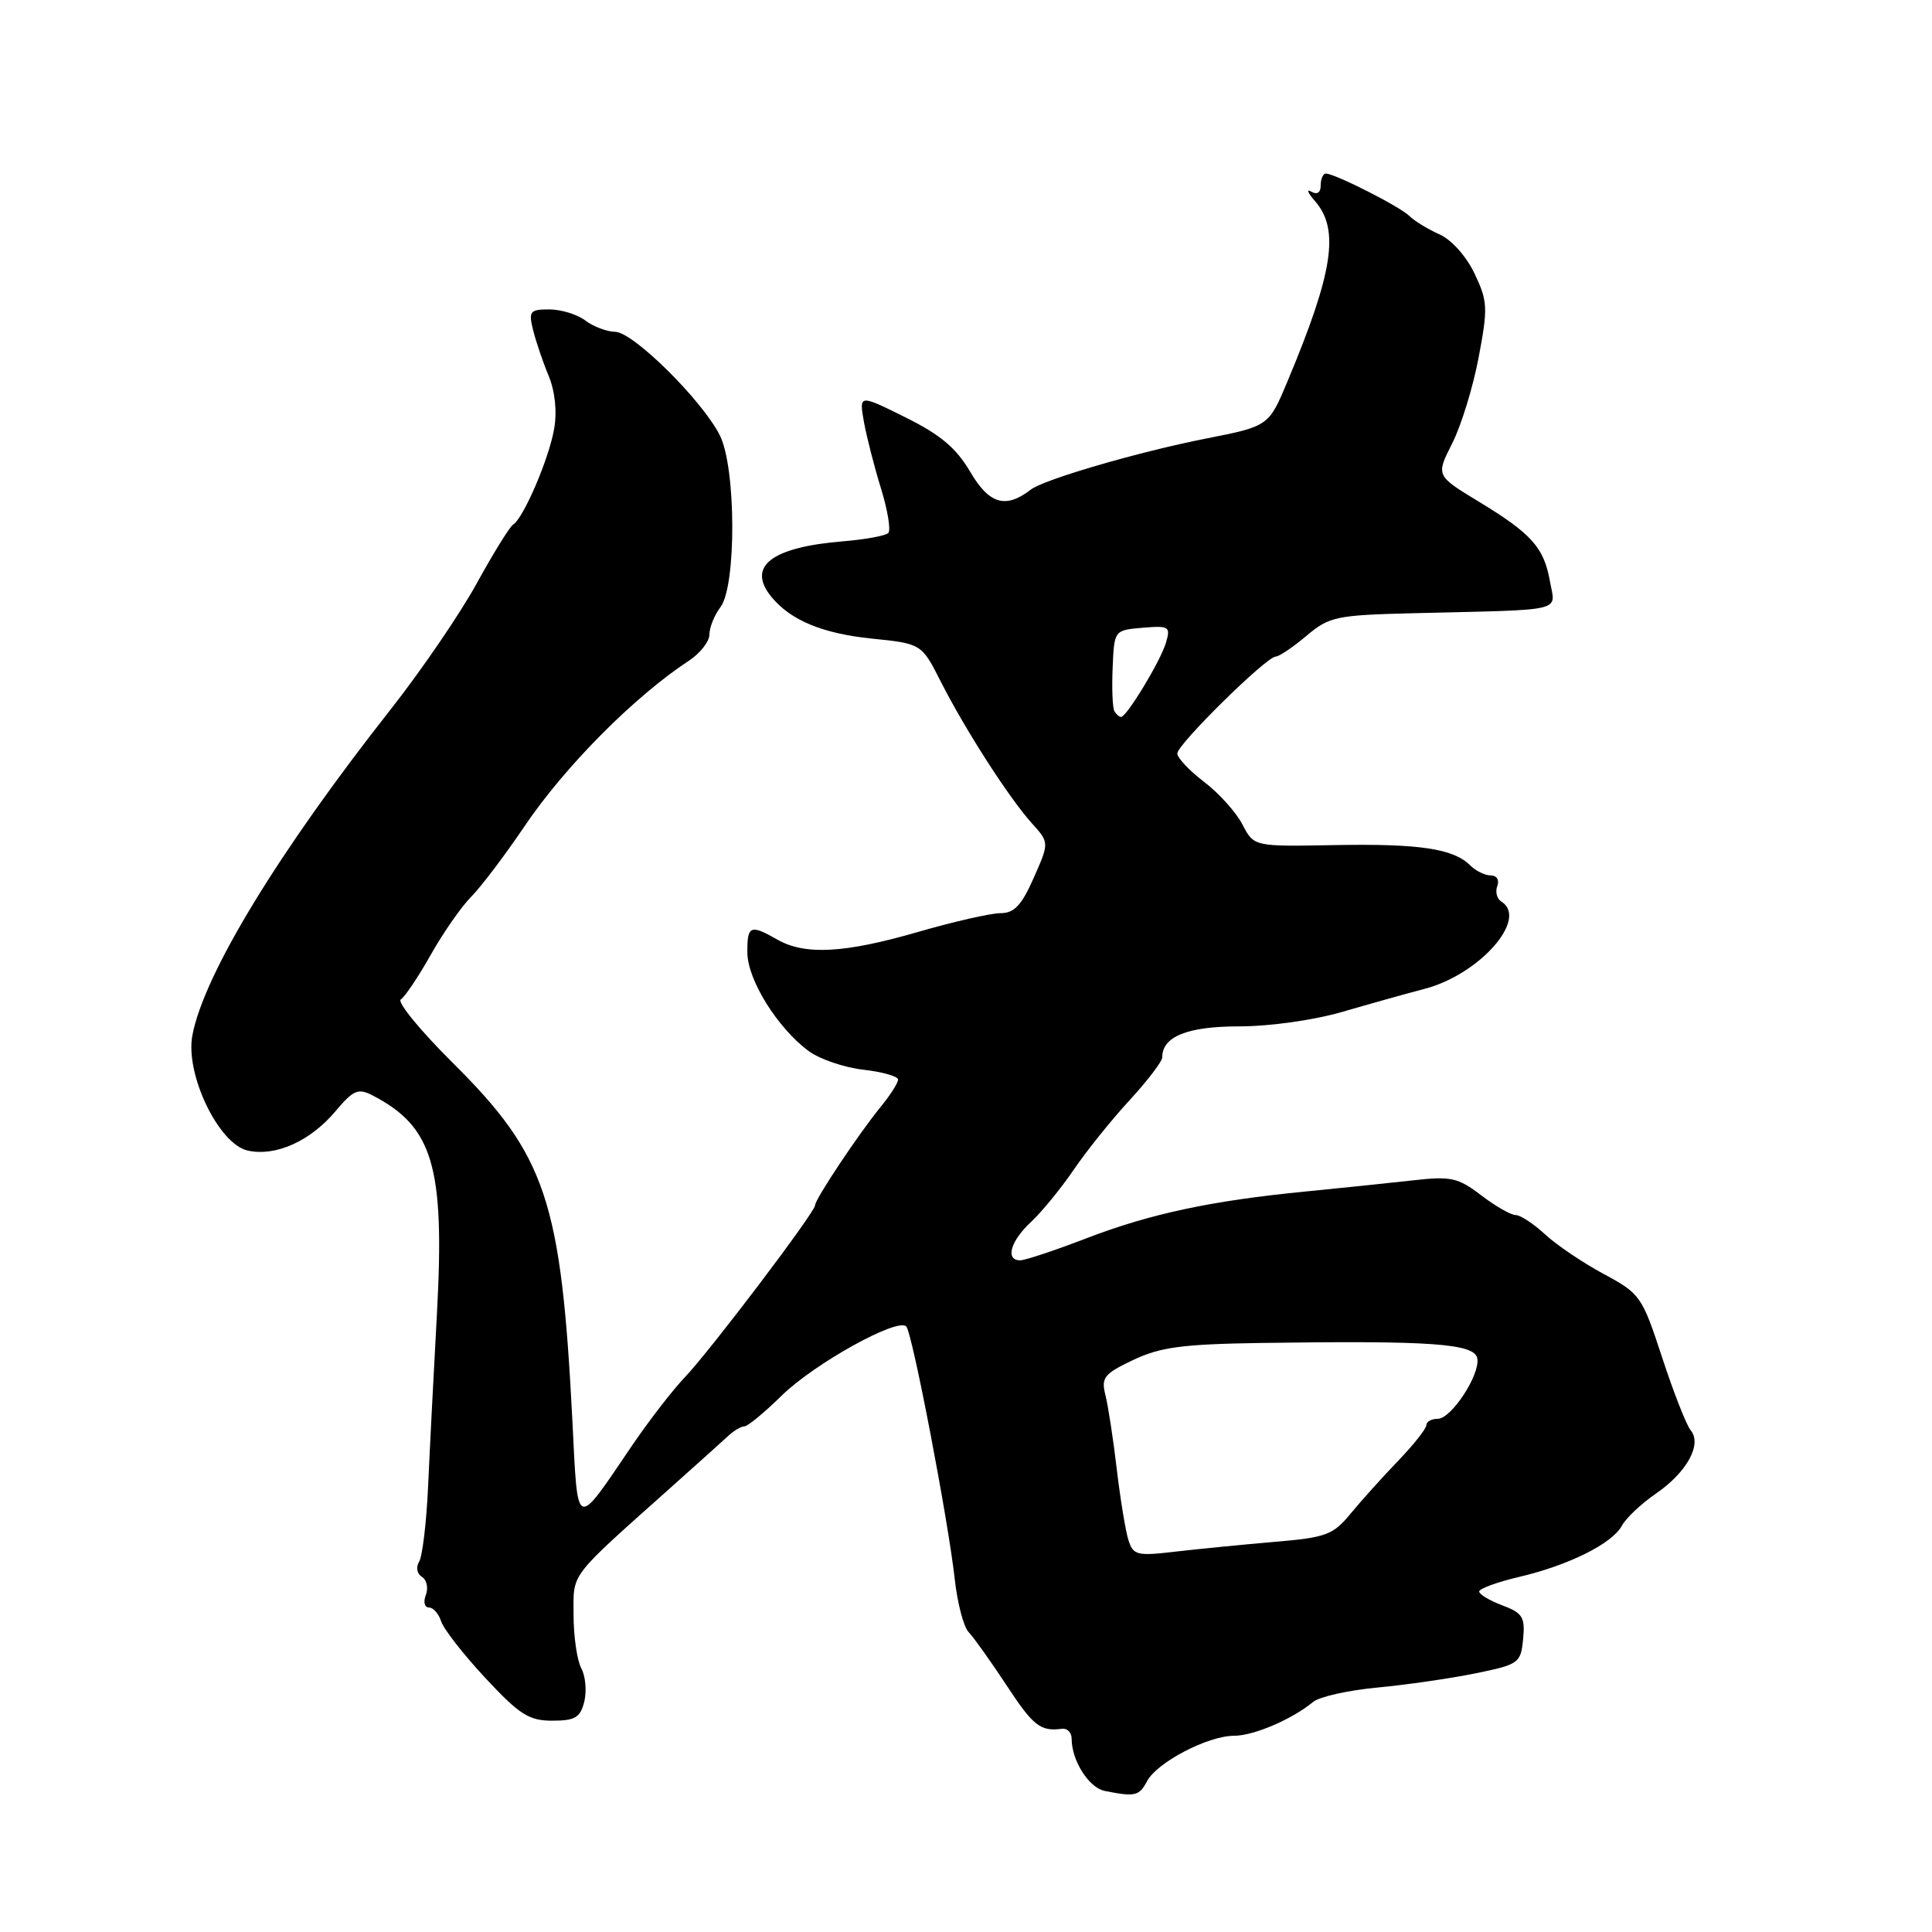 <?xml version="1.0" encoding="UTF-8" standalone="no"?>
<!DOCTYPE svg PUBLIC "-//W3C//DTD SVG 1.1//EN" "http://www.w3.org/Graphics/SVG/1.1/DTD/svg11.dtd" >
<svg xmlns="http://www.w3.org/2000/svg" xmlns:xlink="http://www.w3.org/1999/xlink" version="1.1" viewBox="0 0 256 256">
 <g >
 <path fill="currentColor"
d=" M 152.00 236.00 C 153.33 233.51 160.06 230.00 163.51 230.00 C 166.12 230.00 171.23 227.81 174.00 225.51 C 174.82 224.83 178.65 223.97 182.50 223.61 C 186.35 223.25 192.20 222.40 195.50 221.73 C 201.27 220.55 201.51 220.37 201.82 217.19 C 202.10 214.29 201.76 213.73 199.07 212.72 C 197.38 212.08 196.00 211.26 196.00 210.88 C 196.00 210.51 198.36 209.64 201.25 208.96 C 207.87 207.41 213.64 204.53 214.91 202.16 C 215.45 201.16 217.47 199.25 219.39 197.93 C 223.51 195.11 225.56 191.39 224.03 189.53 C 223.46 188.85 221.76 184.51 220.25 179.90 C 217.58 171.75 217.35 171.42 212.50 168.81 C 209.75 167.33 206.25 164.97 204.73 163.56 C 203.21 162.15 201.45 161.00 200.83 161.00 C 200.20 161.00 198.14 159.82 196.26 158.38 C 193.17 156.03 192.26 155.83 187.16 156.41 C 184.05 156.76 177.68 157.42 173.00 157.88 C 160.44 159.11 152.41 160.83 143.93 164.09 C 139.77 165.69 135.83 167.00 135.18 167.00 C 133.17 167.00 133.88 164.46 136.61 161.92 C 138.04 160.59 140.59 157.47 142.27 155.00 C 143.95 152.53 147.28 148.38 149.67 145.79 C 152.05 143.20 154.00 140.65 154.00 140.11 C 154.00 137.34 157.33 136.00 164.21 136.00 C 168.25 136.00 174.12 135.17 177.89 134.07 C 181.53 133.01 186.42 131.64 188.76 131.03 C 196.07 129.12 202.58 121.71 198.93 119.46 C 198.34 119.09 198.11 118.17 198.40 117.40 C 198.70 116.61 198.33 116.00 197.54 116.00 C 196.77 116.00 195.54 115.40 194.80 114.66 C 192.59 112.45 188.06 111.77 176.82 111.98 C 166.15 112.18 166.15 112.18 164.63 109.25 C 163.80 107.64 161.52 105.11 159.56 103.61 C 157.60 102.12 156.00 100.42 156.00 99.84 C 156.00 98.63 167.81 87.00 169.04 87.00 C 169.48 87.00 171.31 85.77 173.10 84.26 C 176.17 81.68 177.01 81.51 187.43 81.25 C 207.70 80.76 206.11 81.14 205.38 77.05 C 204.58 72.54 202.95 70.72 195.93 66.46 C 190.26 63.02 190.26 63.02 192.43 58.74 C 193.62 56.39 195.19 51.27 195.93 47.35 C 197.17 40.80 197.13 39.92 195.39 36.26 C 194.30 33.96 192.33 31.76 190.73 31.05 C 189.20 30.37 187.40 29.27 186.73 28.60 C 185.45 27.35 176.88 23.00 175.68 23.00 C 175.31 23.00 175.00 23.70 175.00 24.56 C 175.00 25.53 174.53 25.84 173.75 25.39 C 173.06 24.99 173.29 25.56 174.25 26.66 C 177.52 30.40 176.67 36.04 170.62 50.48 C 168.12 56.47 168.12 56.47 159.81 58.11 C 150.83 59.88 138.32 63.53 136.58 64.88 C 133.27 67.44 131.08 66.81 128.59 62.57 C 126.72 59.37 124.63 57.61 119.97 55.30 C 113.83 52.25 113.83 52.25 114.47 55.88 C 114.83 57.87 115.85 61.86 116.74 64.74 C 117.63 67.62 118.06 70.27 117.70 70.63 C 117.34 70.99 114.67 71.48 111.77 71.72 C 102.18 72.50 98.88 75.06 102.25 79.13 C 104.79 82.20 108.99 83.94 115.46 84.61 C 122.11 85.29 122.11 85.29 124.66 90.32 C 127.89 96.68 133.70 105.73 136.72 109.08 C 139.04 111.65 139.04 111.65 136.97 116.33 C 135.36 119.97 134.39 121.00 132.57 121.00 C 131.28 121.00 126.34 122.13 121.60 123.50 C 111.89 126.31 106.66 126.59 103.00 124.50 C 99.41 122.45 99.00 122.63 99.03 126.25 C 99.07 129.87 103.02 136.21 107.14 139.26 C 108.59 140.34 111.85 141.45 114.39 141.74 C 116.92 142.03 119.00 142.62 119.00 143.05 C 119.00 143.49 117.96 145.12 116.69 146.67 C 113.78 150.23 108.00 158.90 108.00 159.71 C 108.00 160.63 94.05 179.04 90.74 182.50 C 89.16 184.15 86.03 188.20 83.78 191.50 C 76.14 202.75 76.59 202.93 75.85 188.36 C 74.36 159.05 72.37 153.11 59.93 140.77 C 55.65 136.51 52.58 132.76 53.11 132.43 C 53.64 132.10 55.43 129.44 57.08 126.51 C 58.73 123.58 61.14 120.13 62.42 118.84 C 63.71 117.55 66.89 113.35 69.49 109.50 C 74.85 101.56 84.08 92.27 91.28 87.55 C 92.77 86.57 94.00 85.01 94.00 84.08 C 94.00 83.14 94.66 81.51 95.47 80.44 C 97.59 77.63 97.54 61.98 95.39 57.70 C 93.07 53.07 83.92 44.01 81.53 43.97 C 80.42 43.95 78.63 43.28 77.56 42.47 C 76.49 41.66 74.35 41.00 72.79 41.00 C 70.21 41.00 70.02 41.24 70.64 43.75 C 71.02 45.26 71.94 47.99 72.70 49.80 C 73.54 51.83 73.83 54.53 73.43 56.80 C 72.76 60.75 69.37 68.65 68.00 69.50 C 67.55 69.78 65.38 73.28 63.18 77.28 C 60.99 81.28 55.89 88.75 51.85 93.89 C 36.87 112.91 27.00 129.13 25.49 137.20 C 24.52 142.35 28.98 151.62 32.84 152.46 C 36.53 153.27 41.10 151.22 44.44 147.26 C 46.81 144.44 47.45 144.16 49.33 145.13 C 57.38 149.28 58.95 154.57 57.90 174.00 C 57.46 181.97 56.93 192.36 56.72 197.08 C 56.50 201.80 55.97 206.24 55.53 206.94 C 55.09 207.67 55.25 208.54 55.91 208.94 C 56.54 209.34 56.78 210.41 56.43 211.33 C 56.07 212.25 56.25 213.00 56.83 213.00 C 57.40 213.00 58.13 213.82 58.45 214.83 C 58.77 215.84 61.40 219.22 64.30 222.33 C 68.83 227.20 70.09 228.00 73.18 228.00 C 76.20 228.00 76.89 227.59 77.42 225.48 C 77.76 224.09 77.59 222.10 77.02 221.05 C 76.46 219.99 76.00 216.81 76.00 213.97 C 76.00 208.29 75.23 209.30 89.00 197.00 C 92.39 193.97 95.77 190.94 96.51 190.25 C 97.25 189.56 98.21 189.00 98.64 189.00 C 99.07 189.00 101.28 187.18 103.56 184.94 C 107.90 180.68 118.99 174.53 120.09 175.77 C 120.90 176.68 125.65 201.46 126.51 209.25 C 126.86 212.41 127.68 215.56 128.34 216.25 C 129.00 216.94 131.25 220.09 133.33 223.25 C 136.92 228.72 137.85 229.45 140.75 229.07 C 141.44 228.99 142.00 229.59 142.00 230.41 C 142.00 233.29 144.29 236.90 146.39 237.31 C 150.43 238.11 150.94 237.99 152.00 236.00 Z  M 149.52 204.06 C 149.14 202.86 148.45 198.64 147.98 194.69 C 147.52 190.74 146.84 186.32 146.48 184.88 C 145.89 182.54 146.27 182.05 150.16 180.20 C 153.74 178.50 156.70 178.11 167.00 177.95 C 189.67 177.62 195.39 178.02 195.75 180.00 C 196.14 182.15 192.31 188.00 190.51 188.00 C 189.68 188.00 189.00 188.38 189.00 188.84 C 189.00 189.30 187.31 191.44 185.24 193.59 C 183.17 195.74 180.34 198.89 178.94 200.59 C 176.63 203.39 175.72 203.73 168.82 204.31 C 164.65 204.67 158.76 205.25 155.73 205.60 C 150.65 206.20 150.16 206.08 149.52 204.06 Z  M 147.67 94.25 C 147.42 93.84 147.31 91.25 147.43 88.50 C 147.64 83.50 147.64 83.50 151.41 83.18 C 154.93 82.89 155.13 83.02 154.49 85.18 C 153.78 87.59 149.29 95.00 148.54 95.00 C 148.31 95.00 147.91 94.66 147.67 94.25 Z "/>
</g>
</svg>